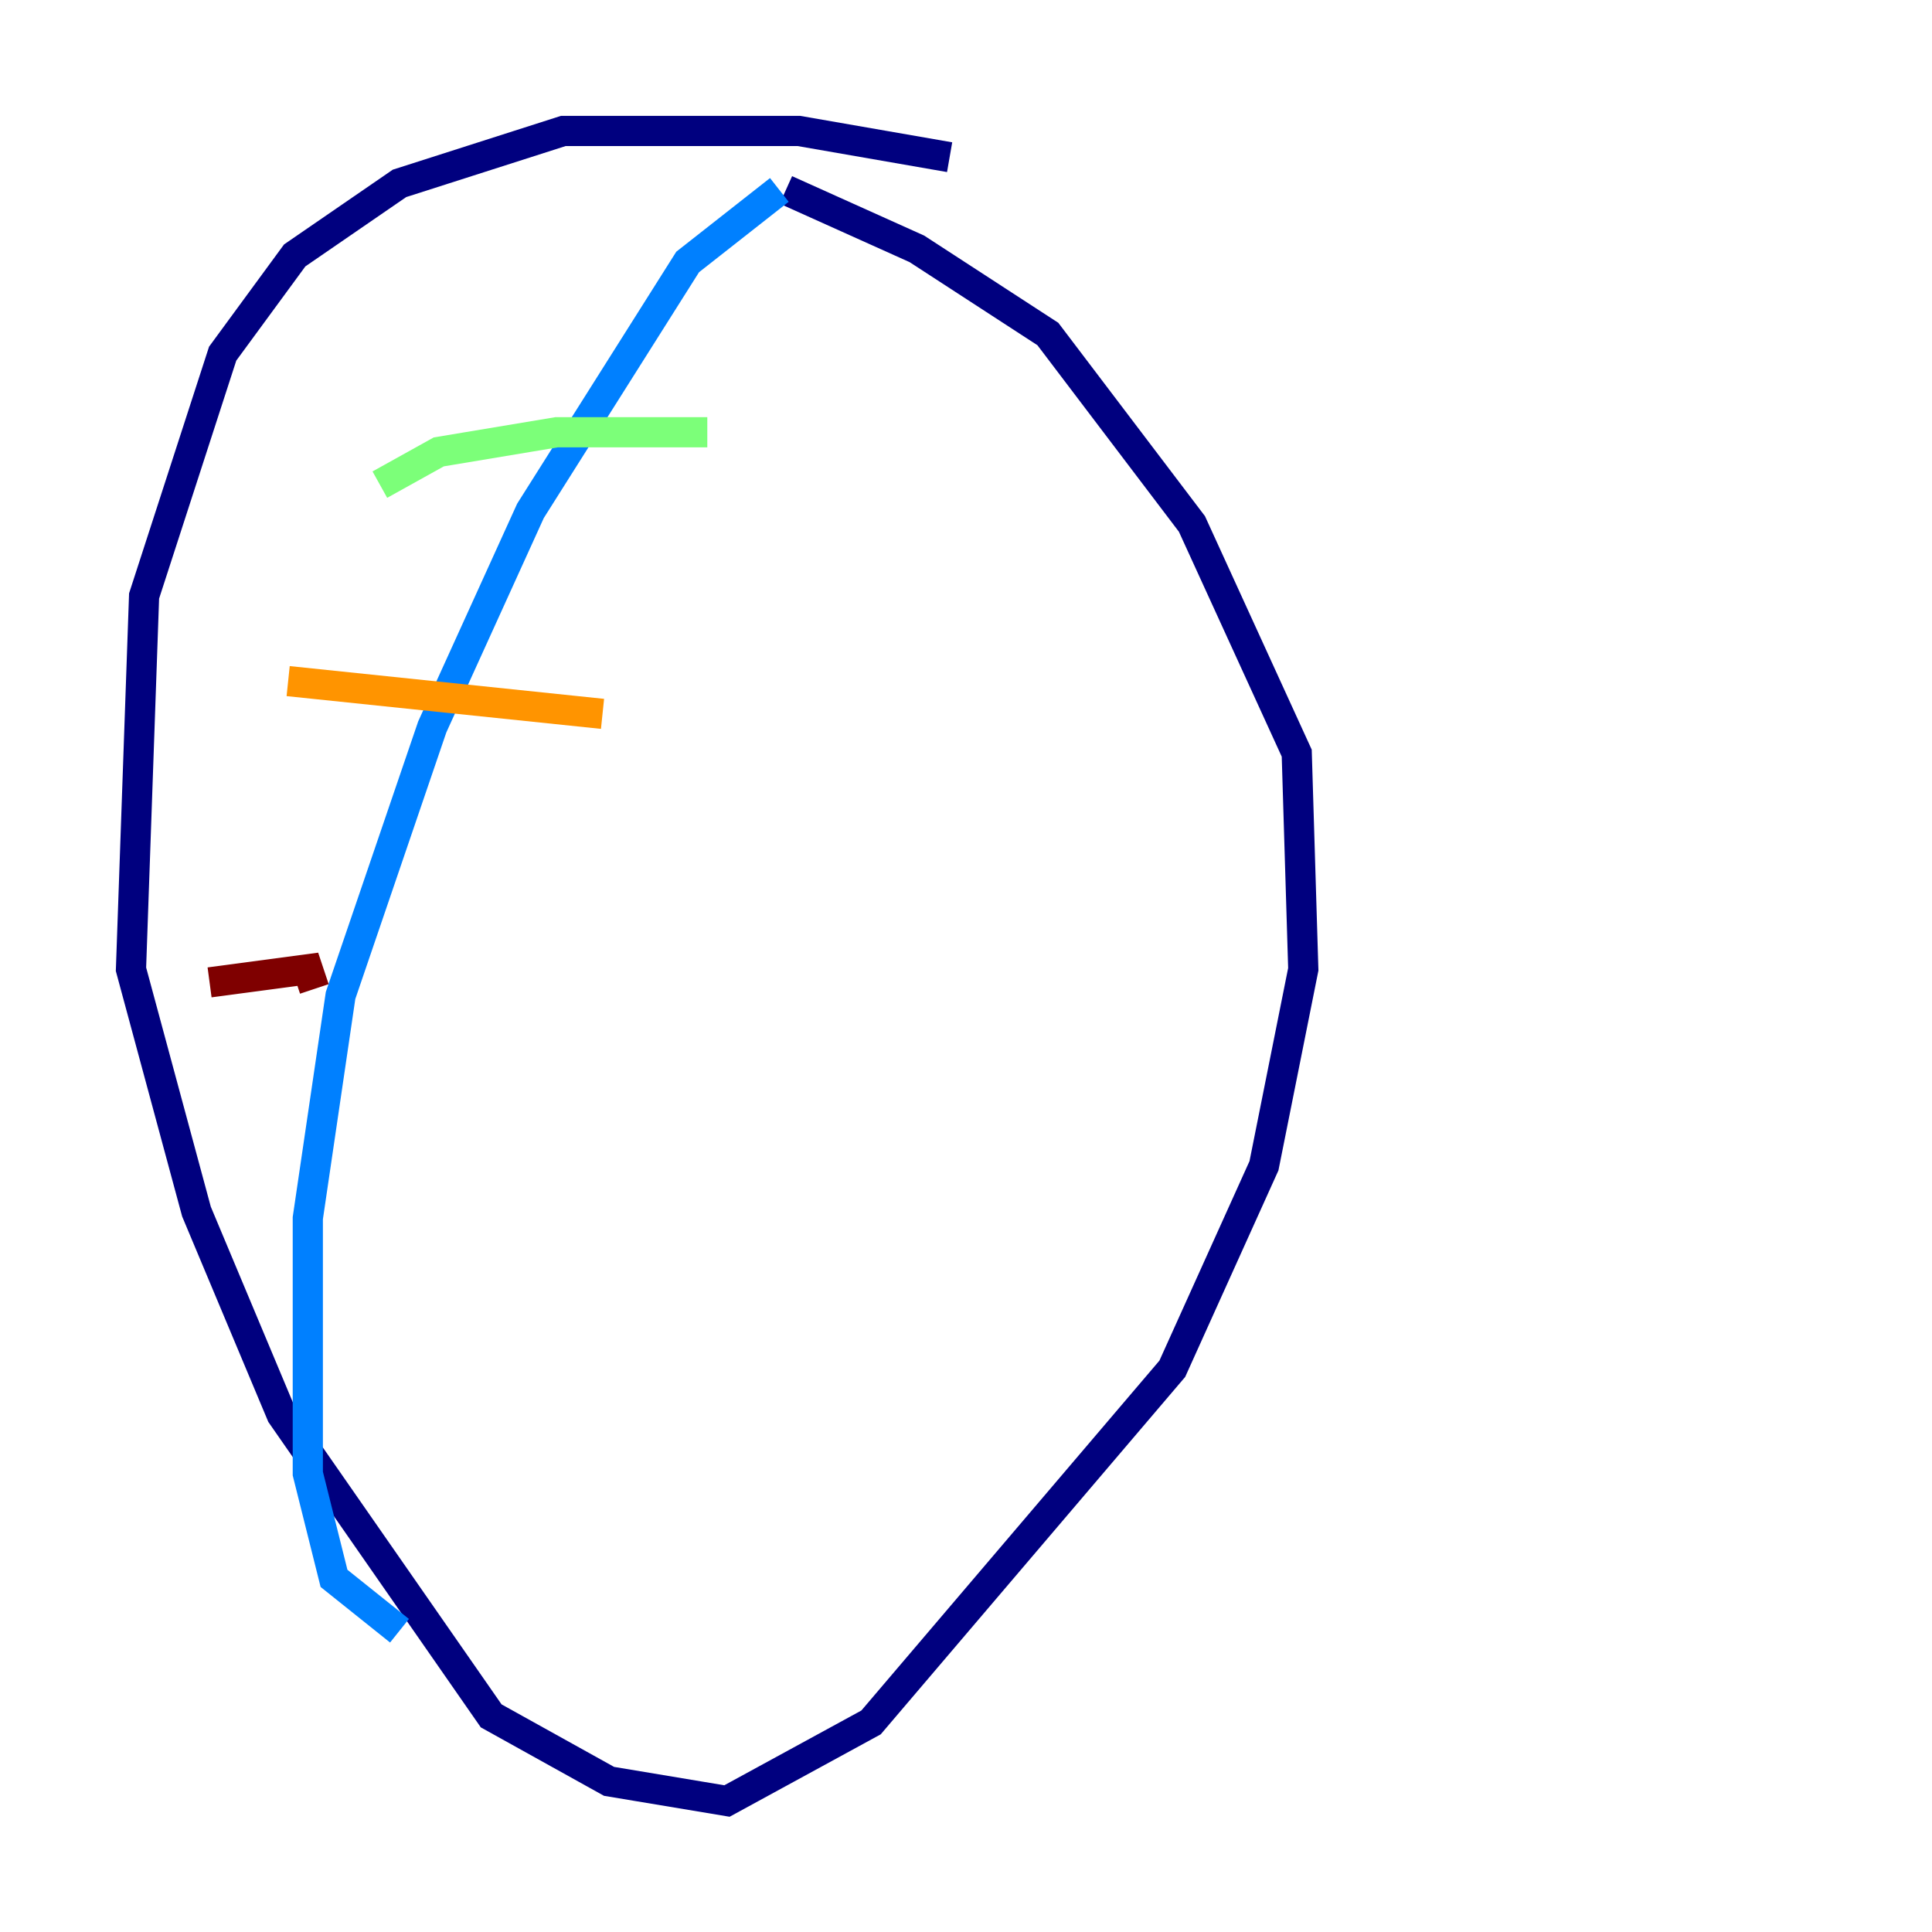 <?xml version="1.0" encoding="utf-8" ?>
<svg baseProfile="tiny" height="128" version="1.2" viewBox="0,0,128,128" width="128" xmlns="http://www.w3.org/2000/svg" xmlns:ev="http://www.w3.org/2001/xml-events" xmlns:xlink="http://www.w3.org/1999/xlink"><defs /><polyline fill="none" points="62.915,10.414 52.936,8.678 37.315,8.678 26.468,12.149 19.525,16.922 14.752,23.43 9.546,39.485 8.678,64.217 13.017,80.271 18.658,93.722 32.542,113.681 40.352,118.02 48.163,119.322 57.709,114.115 77.668,90.685 83.742,77.234 86.346,64.217 85.912,49.898 78.969,34.712 69.424,22.129 60.746,16.488 52.068,12.583" stroke="#00007f" stroke-width="2" /><polyline fill="none" points="51.634,12.583 45.559,17.356 35.146,33.844 28.637,48.163 22.563,65.953 20.393,80.705 20.393,97.627 22.129,104.57 26.468,108.041" stroke="#0080ff" stroke-width="2" /><polyline fill="none" points="25.166,32.108 29.071,29.939 36.881,28.637 46.861,28.637" stroke="#7cff79" stroke-width="2" /><polyline fill="none" points="19.091,45.125 39.919,47.295" stroke="#ff9400" stroke-width="2" /><polyline fill="none" points="13.885,65.085 20.393,64.217 20.827,65.519" stroke="#7f0000" stroke-width="2" /></svg>